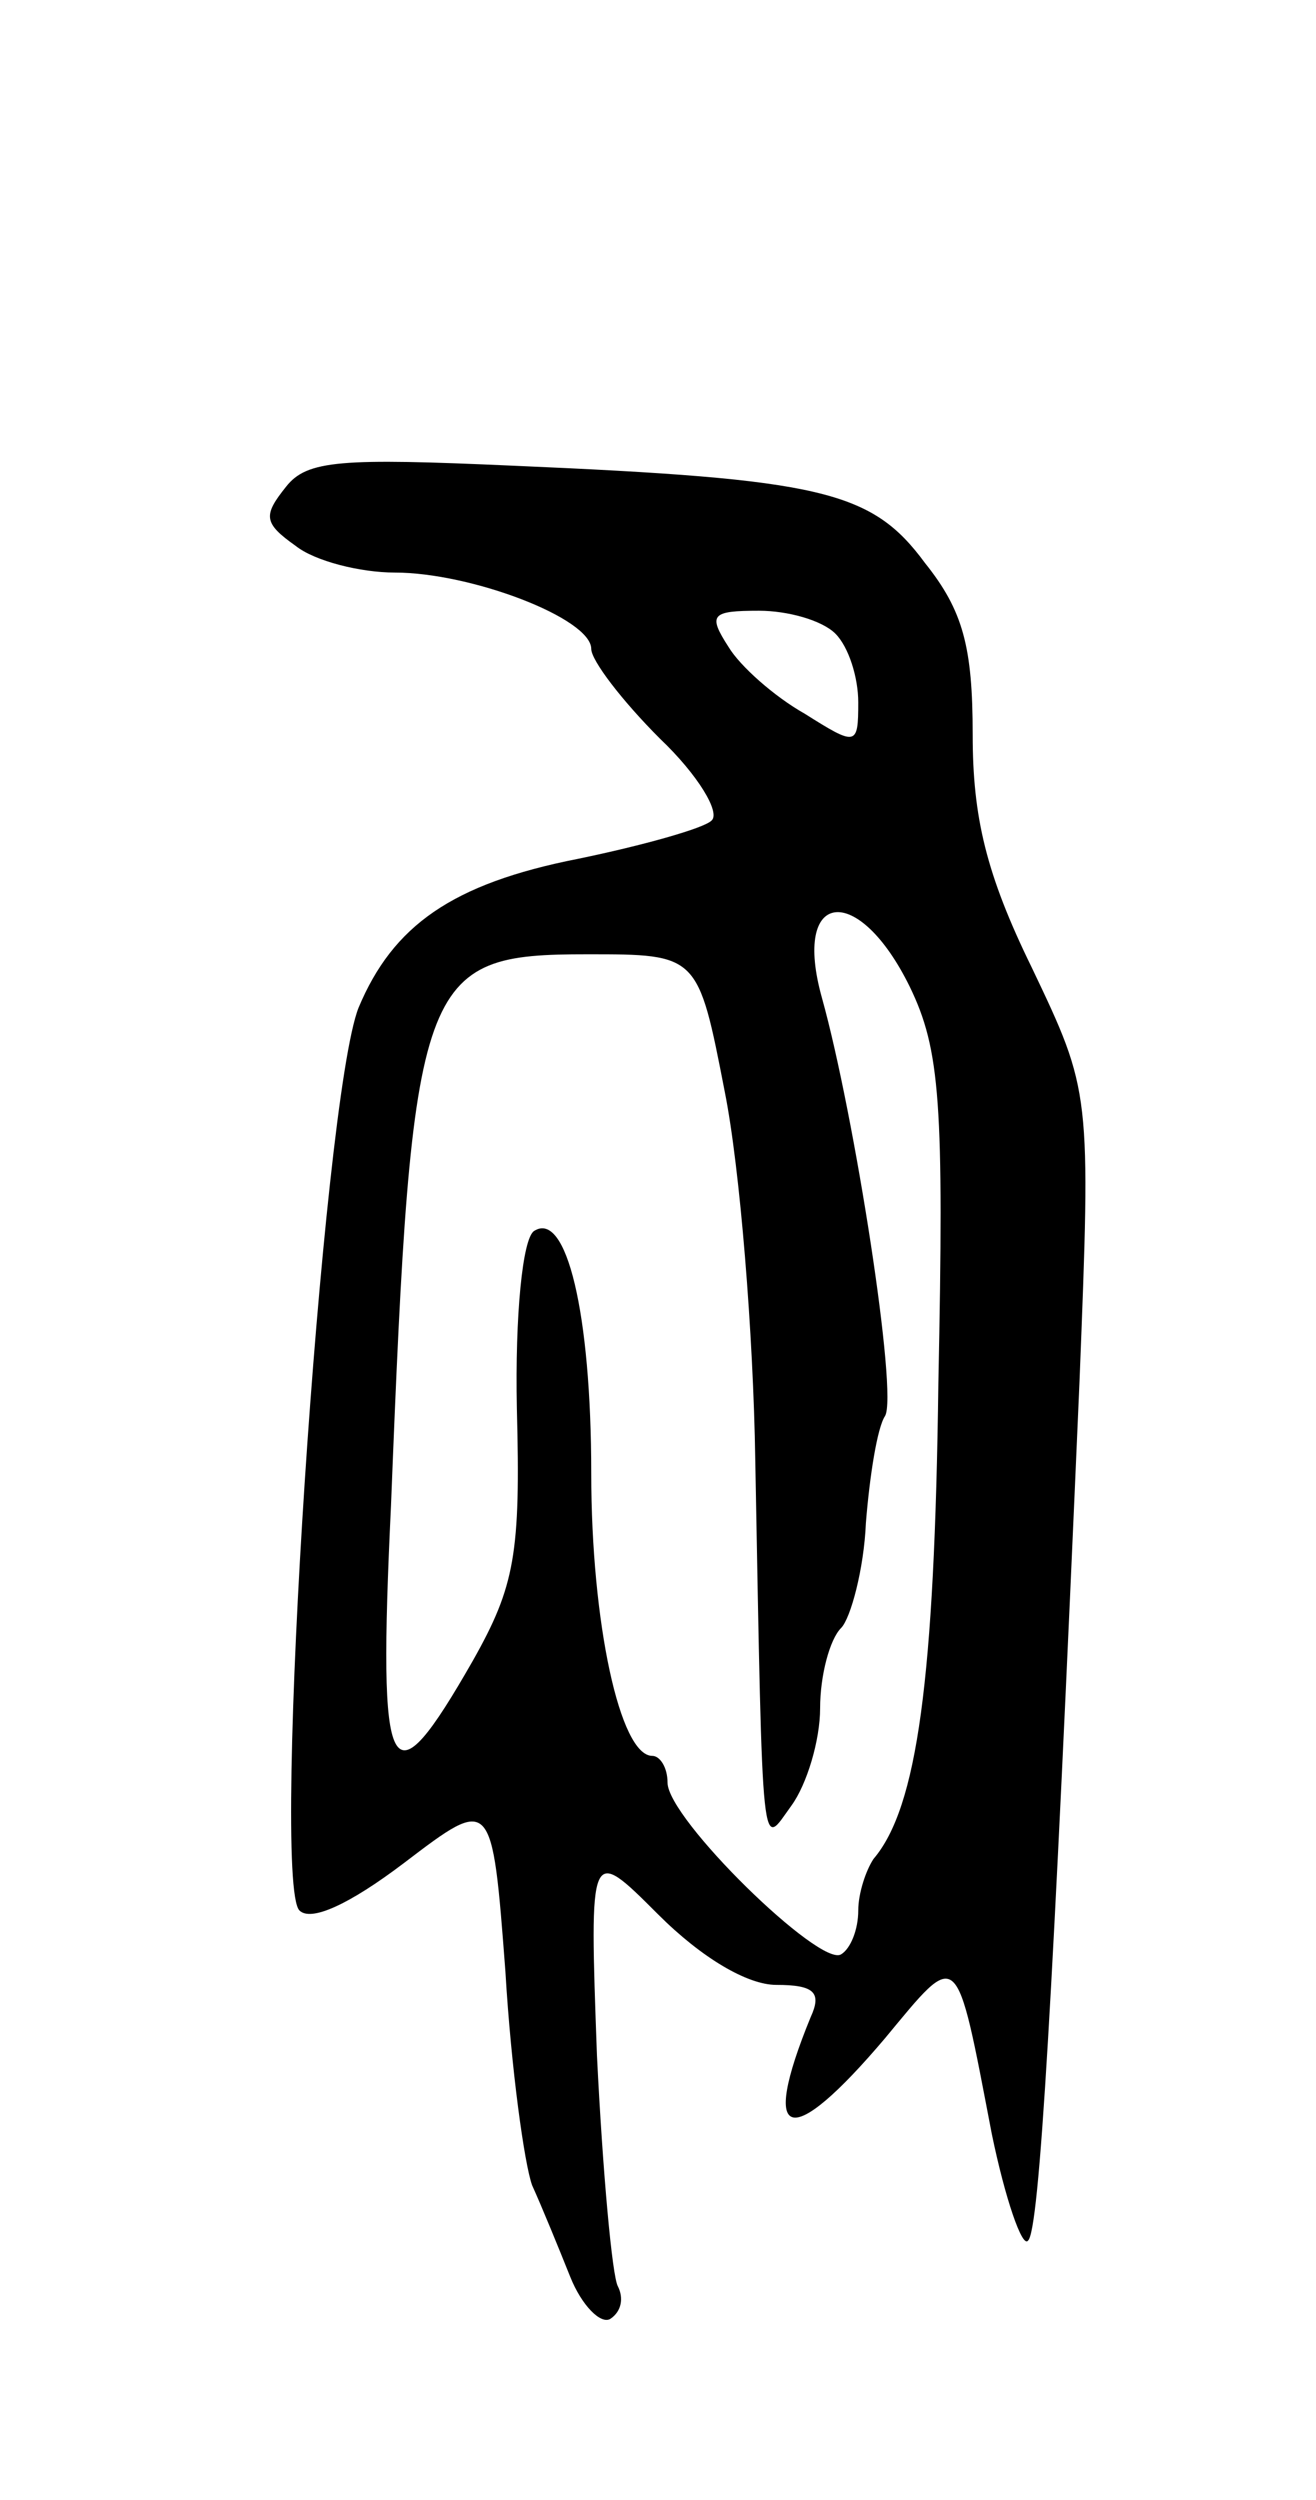 <svg version="1.0" xmlns="http://www.w3.org/2000/svg"
 width="69pt" height="131pt" viewBox="0 0 69 131"
 preserveAspectRatio="xMidYMid meet">
<g transform="translate(0,131) scale(0.1,-0.1)"
fill="#000000" stroke="none">
<path d="M150 1055 c-12 -15 -12 -19 5 -31 10 -8 34 -14 52 -14 40 0 103 -24
103 -40 0 -6 16 -27 36 -47 20 -19 32 -39 27 -43 -4 -4 -36 -13 -70 -20 -66
-13 -97 -35 -115 -78 -19 -48 -46 -458 -31 -473 6 -6 26 3 55 25 46 35 46 35
53 -57 3 -51 10 -101 14 -112 5 -11 14 -33 20 -48 6 -15 16 -25 21 -22 6 4 7
11 4 17 -3 5 -8 60 -11 121 -4 110 -4 110 32 74 23 -23 47 -37 62 -37 20 0 24
-4 18 -17 -27 -66 -11 -70 39 -11 39 47 37 49 56 -50 7 -34 16 -60 19 -56 6 5
13 126 27 450 6 152 6 152 -25 217 -24 49 -31 79 -31 122 0 46 -5 65 -25 90
-28 38 -54 44 -216 51 -90 4 -108 3 -119 -11z m288 -77 c7 -7 12 -23 12 -36 0
-23 -1 -23 -28 -6 -16 9 -34 25 -40 35 -11 17 -9 19 16 19 15 0 33 -5 40 -12z
m39 -185 c16 -33 18 -61 15 -208 -2 -155 -11 -222 -34 -249 -4 -6 -8 -18 -8
-27 0 -10 -4 -20 -9 -23 -11 -7 -91 71 -91 90 0 8 -4 14 -8 14 -17 0 -32 70
-32 148 0 84 -13 138 -30 127 -6 -4 -10 -44 -9 -93 2 -76 -1 -93 -23 -132 -44
-77 -50 -66 -43 81 11 279 15 289 103 289 58 0 58 0 72 -72 8 -40 15 -127 16
-193 4 -215 3 -203 19 -181 8 11 15 34 15 51 0 17 5 36 11 42 5 5 12 31 13 55
2 25 6 50 10 56 7 11 -16 158 -33 219 -16 57 19 61 46 6z"/>
</g>
</svg>

